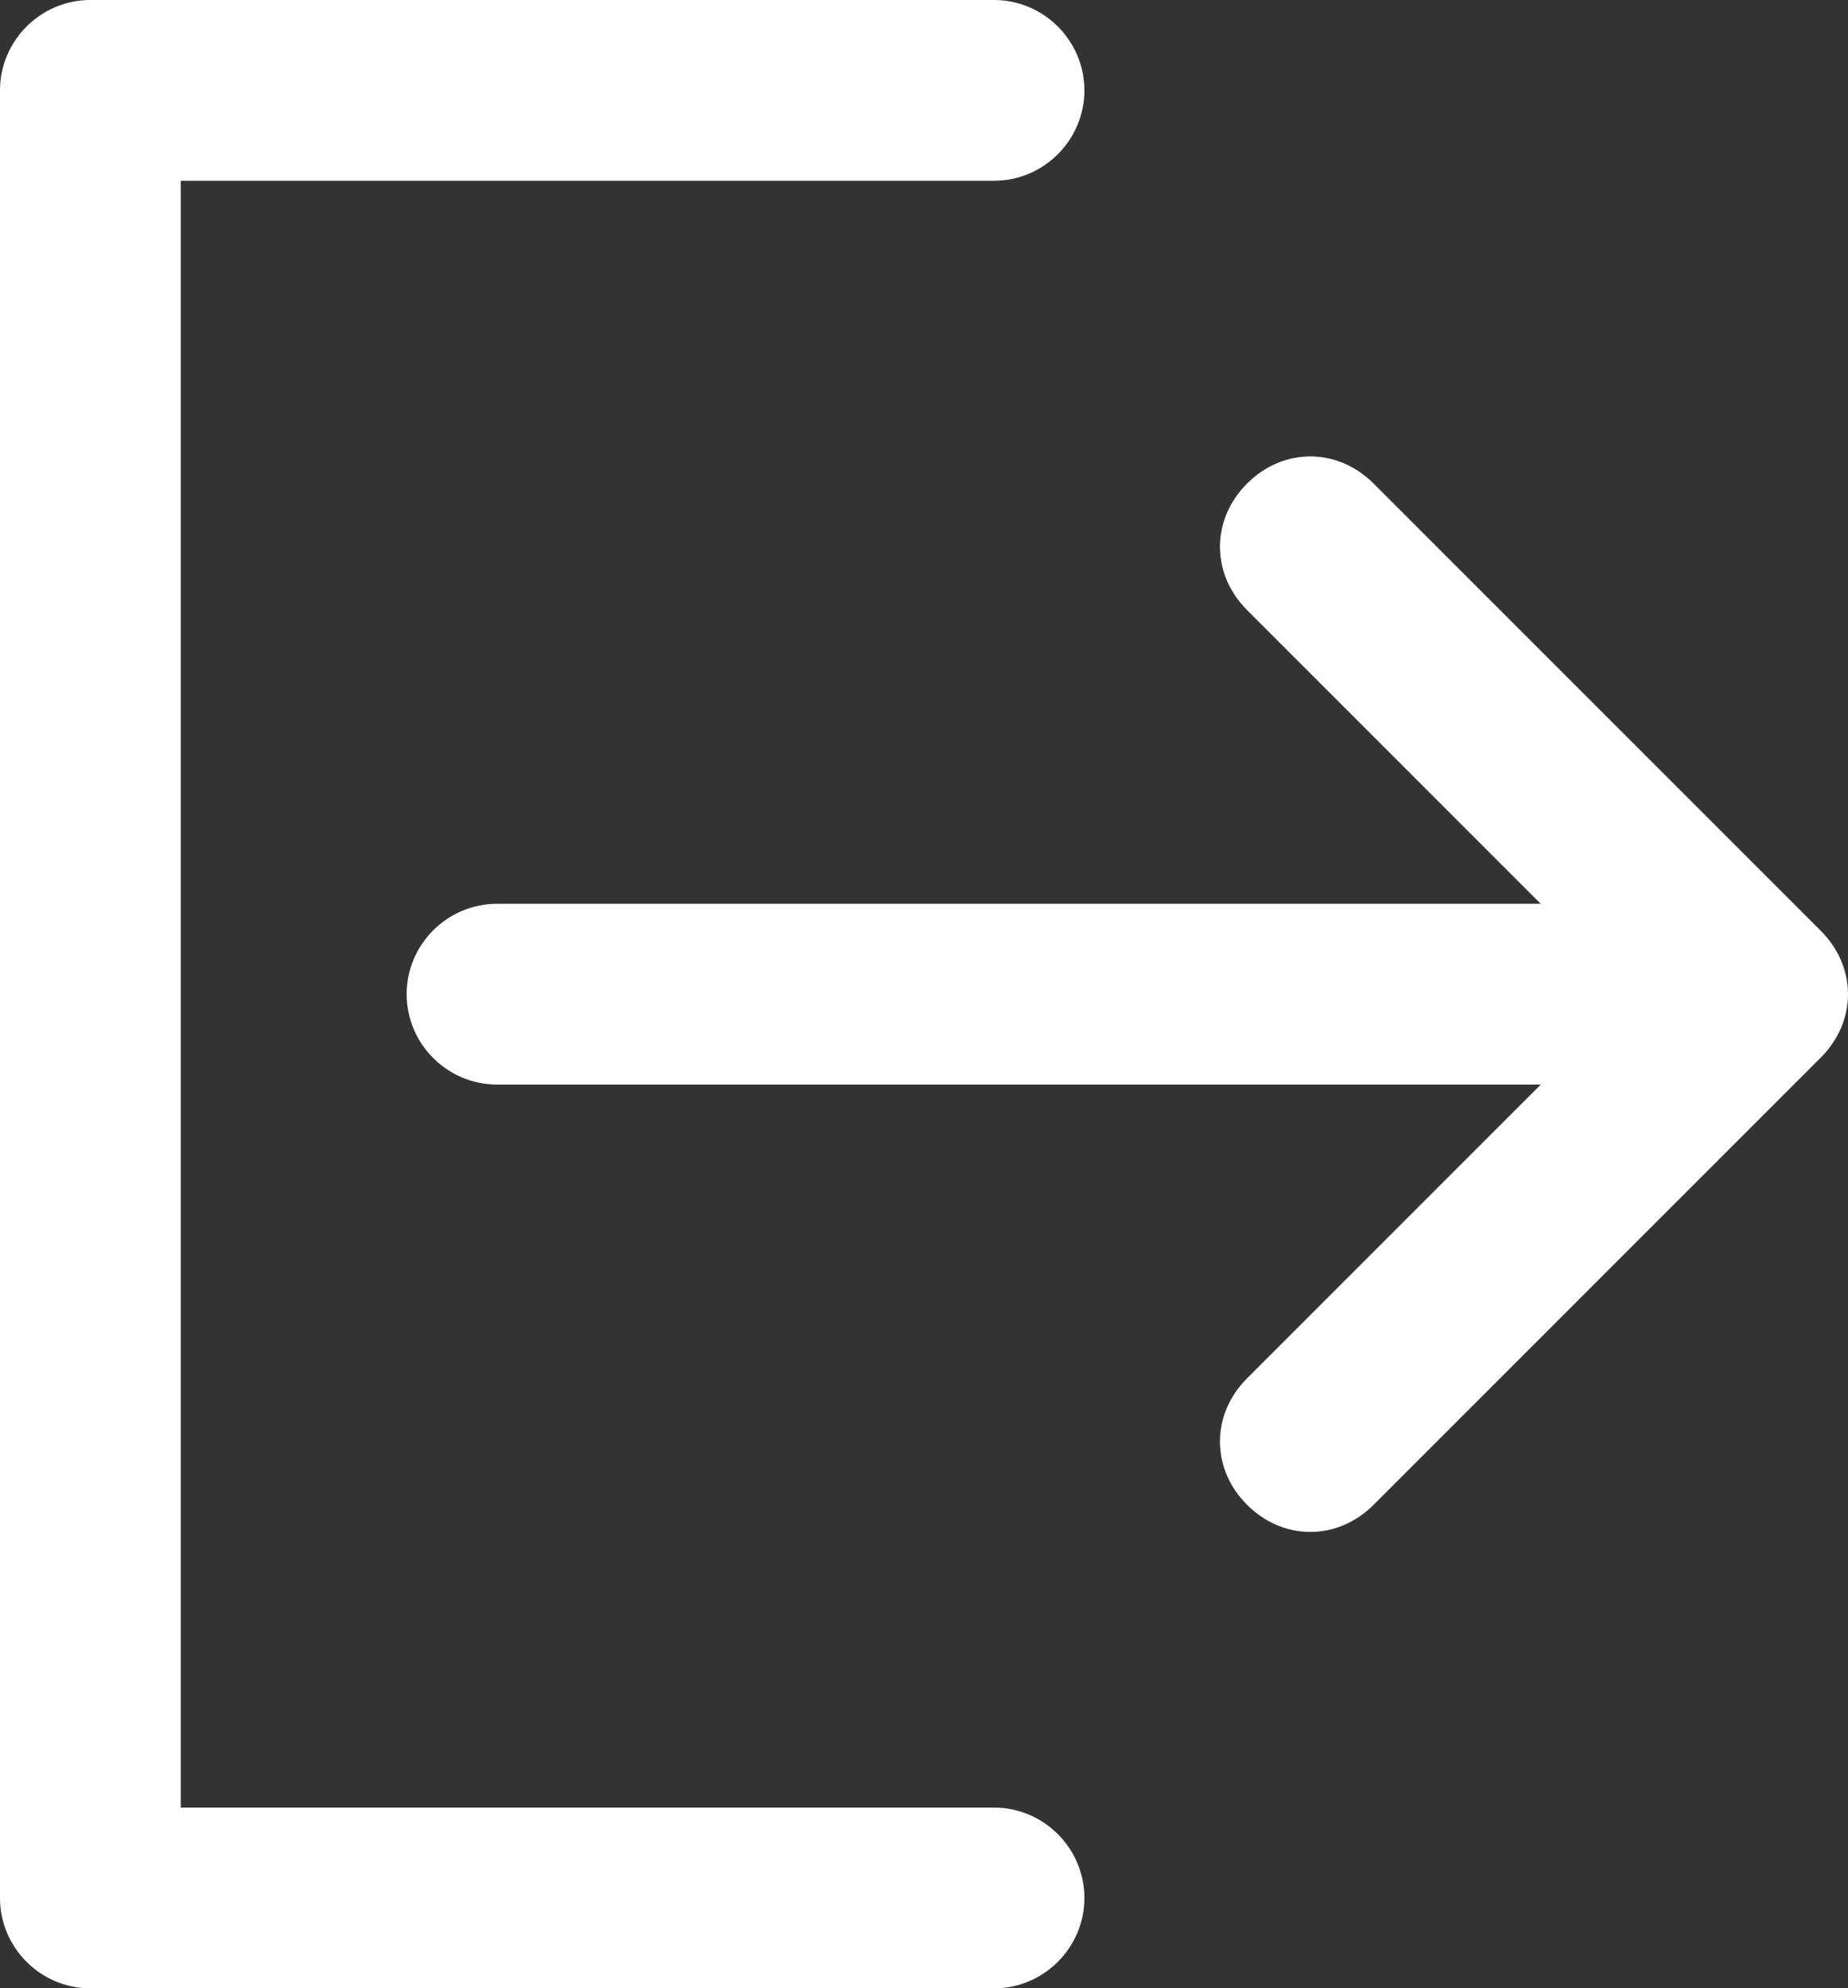<?xml version="1.0" encoding="utf-8"?>
<!-- Generator: Adobe Illustrator 24.3.0, SVG Export Plug-In . SVG Version: 6.00 Build 0)  -->
<svg version="1.1" id="Layer_1" xmlns="http://www.w3.org/2000/svg" xmlns:xlink="http://www.w3.org/1999/xlink" x="0px" y="0px"
	 viewBox="0 0 40.9 44" style="enable-background:new 0 0 40.9 44;" xml:space="preserve">
<rect x="0" y="0" width="40.9" height="44" fill="#333333" stroke="none"/>
<style type="text/css">
	.st0{fill-rule:evenodd;clip-rule:evenodd;fill:#FFFFFF;}
</style>
<desc>Created with Sketch.</desc>
<g>
	<path class="st0" d="M22,40H4V4h18c1.1,0,2-0.9,2-2c0-1.1-0.9-2-2-2H2c0,0,0,0,0,0s0,0,0,0C0.9,0,0,0.9,0,2v40c0,1.1,0.9,2,2,2h20
		c1.1,0,2-0.9,2-2C24,40.9,23.1,40,22,40z"/>
	<path class="st0" d="M40.3,20.6l-9.9-9.9c-0.8-0.8-2-0.8-2.8,0c-0.8,0.8-0.8,2,0,2.8l6.5,6.5H11c-1.1,0-2,0.9-2,2c0,1.1,0.9,2,2,2
		h23.1l-6.5,6.5c-0.8,0.8-0.8,2,0,2.8c0.8,0.8,2,0.8,2.8,0l9.9-9.9C41.1,22.6,41.1,21.4,40.3,20.6z"/>
</g>
</svg>
